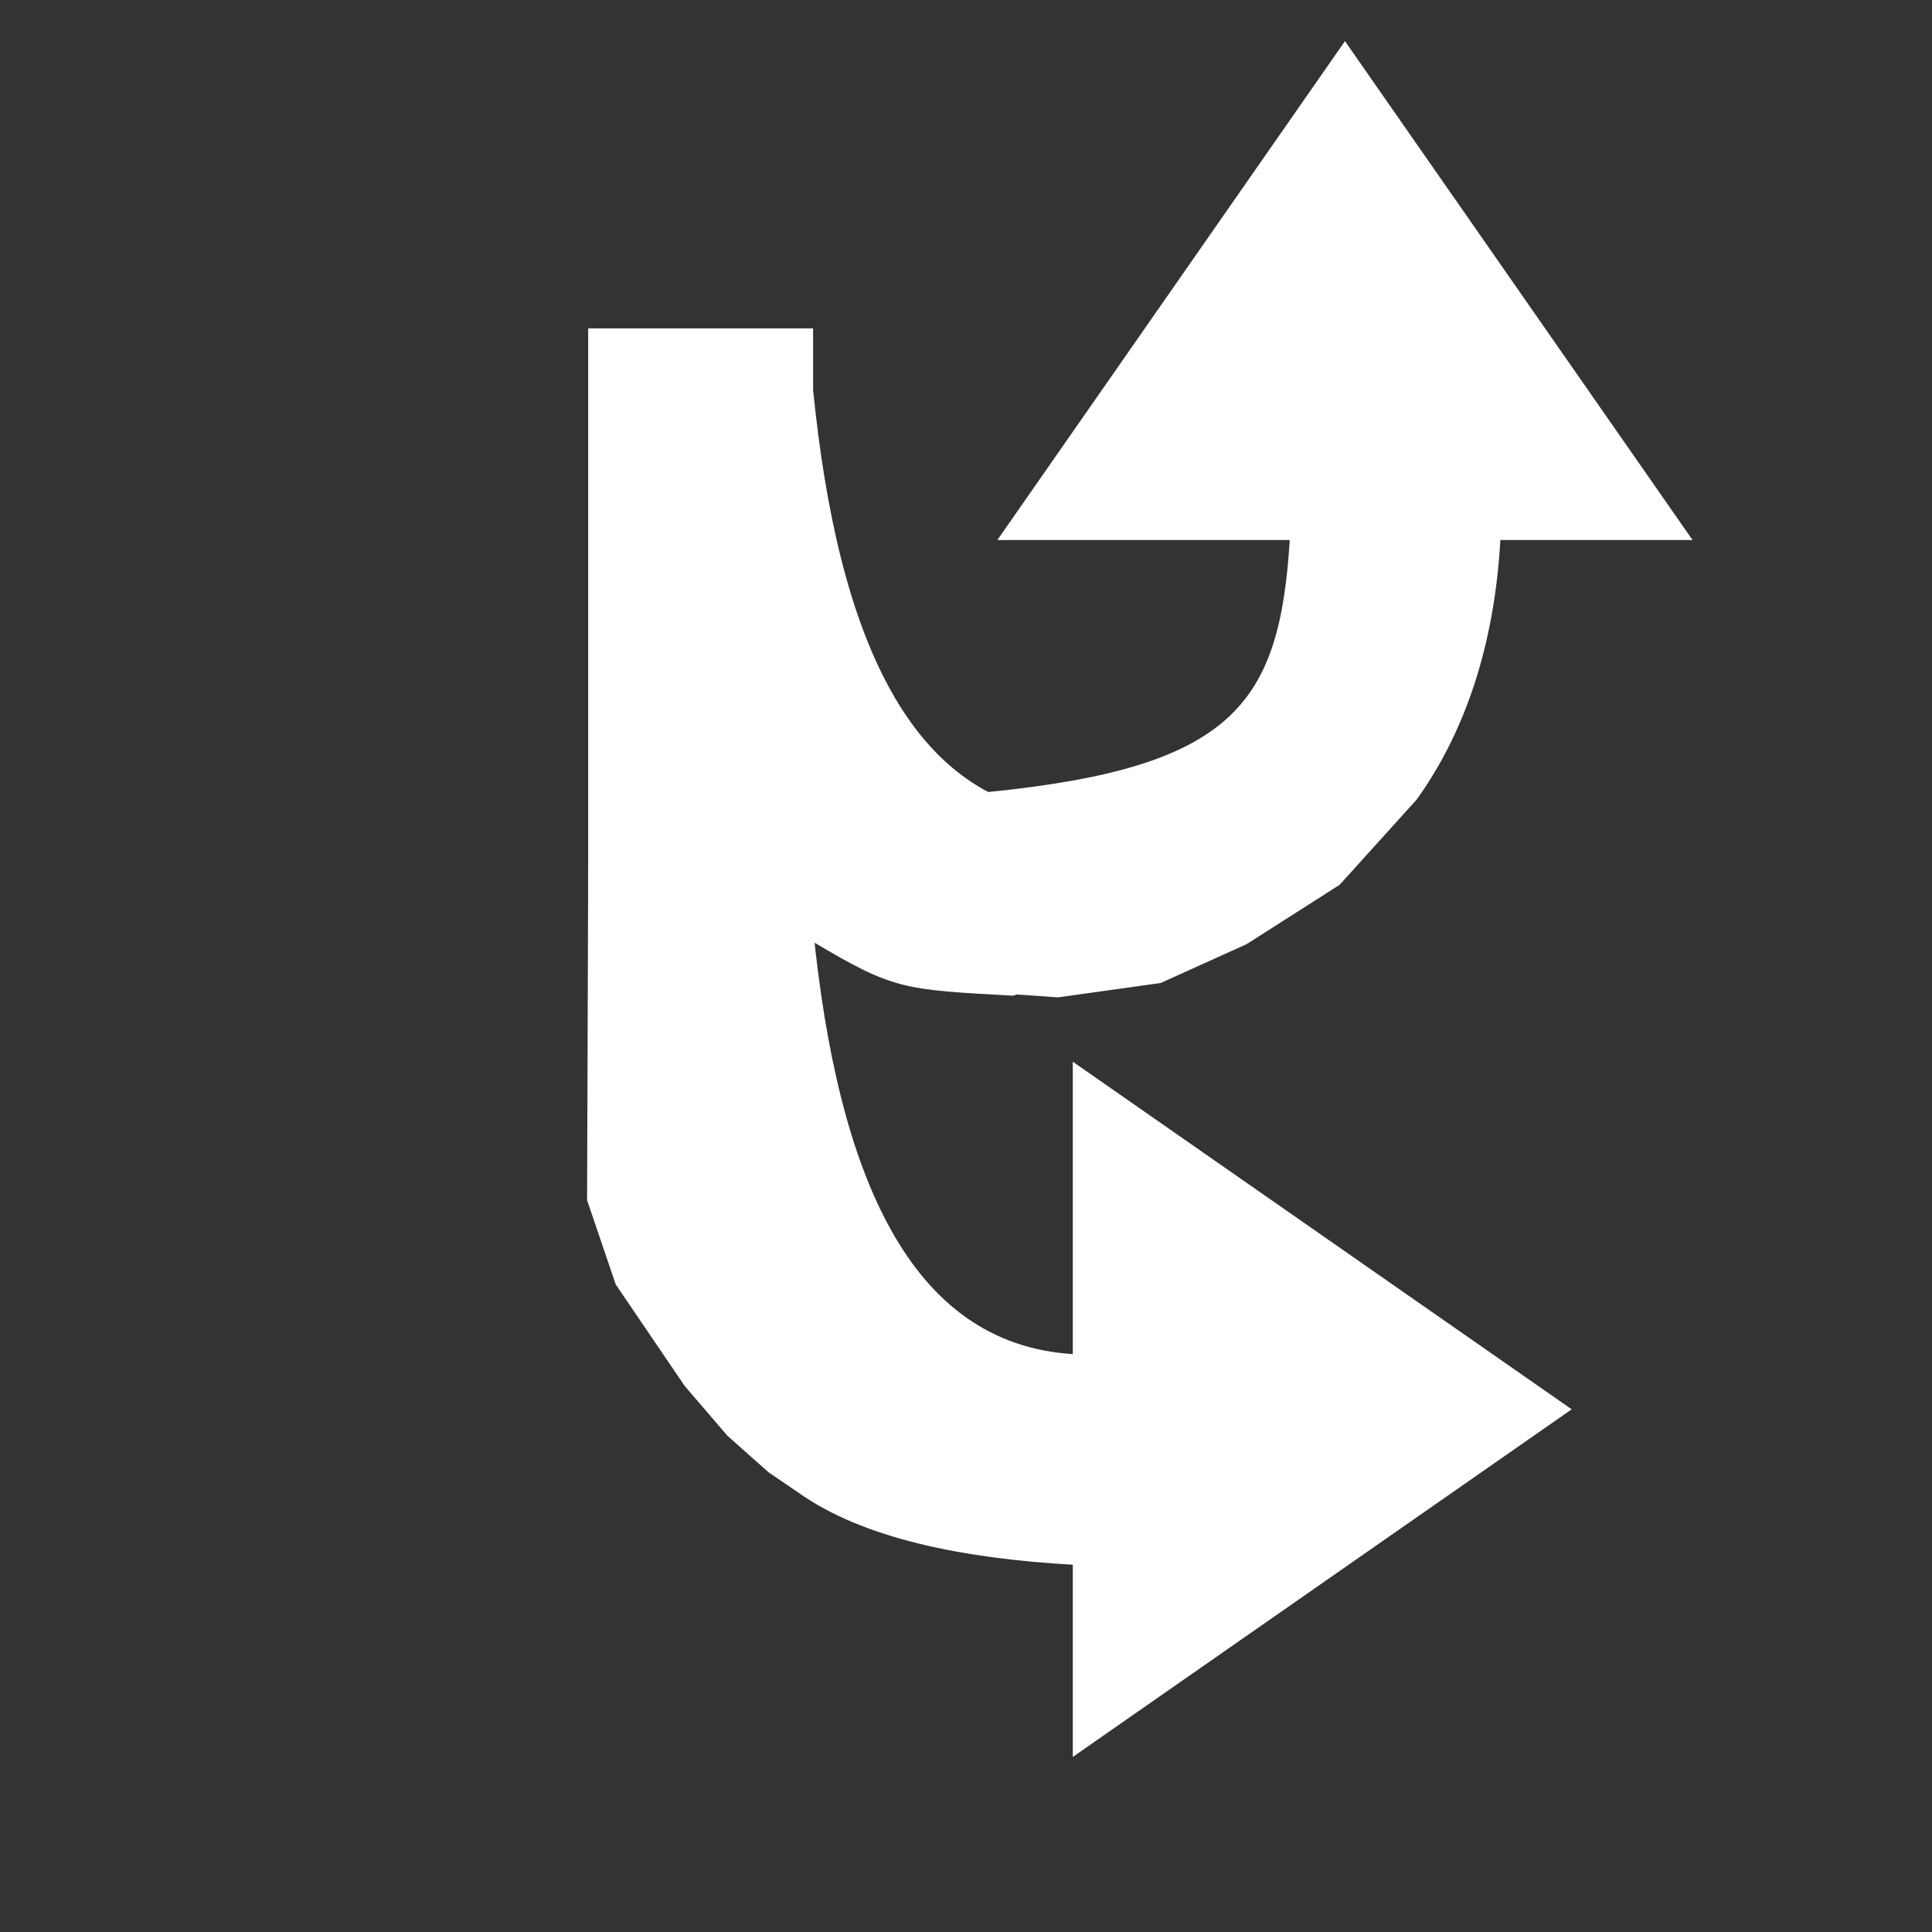 <?xml version="1.0" encoding="UTF-8" standalone="no"?>
<svg
   width="100%"
   height="100%"
   viewBox="0 0 120 120"
   version="1.1"
   xml:space="preserve"
   style="fill-rule:evenodd;clip-rule:evenodd;stroke-linejoin:round;stroke-miterlimit:2;"
   id="svg346"
   sodipodi:docname="uturn-right-inbound.svg"
   inkscape:export-filename="uturn-right-inbound.svg"
   inkscape:export-xdpi="96"
   inkscape:export-ydpi="96"
   inkscape:version="1.2.1 (9c6d41e4, 2022-07-14)"
   xmlns:inkscape="http://www.inkscape.org/namespaces/inkscape"
   xmlns:sodipodi="http://sodipodi.sourceforge.net/DTD/sodipodi-0.dtd"
   xmlns="http://www.w3.org/2000/svg"
   xmlns:svg="http://www.w3.org/2000/svg"><rect x="0" y="0" width="120" height="120" fill="#333333" stroke="none"/><defs
   id="defs350" /><sodipodi:namedview
   id="namedview348"
   pagecolor="#ffffff"
   bordercolor="#000000"
   borderopacity="0.25"
   inkscape:showpageshadow="2"
   inkscape:pageopacity="0.0"
   inkscape:pagecheckerboard="0"
   inkscape:deskcolor="#d1d1d1"
   showgrid="false"
   inkscape:zoom="4.15"
   inkscape:cx="65.662651"
   inkscape:cy="61.445783"
   inkscape:window-width="1366"
   inkscape:window-height="658"
   inkscape:window-x="0"
   inkscape:window-y="25"
   inkscape:window-maximized="0"
   inkscape:current-layer="layer1"><inkscape:grid
     type="xygrid"
     id="grid579" /></sodipodi:namedview>
    <g
   inkscape:groupmode="layer"
   id="layer1"
   inkscape:label="Layer 1"
   style="display:none;fill:#000000"><rect
     style="fill:#000000;stroke:#3c46e3;stroke-width:0;stroke-linecap:round;stroke-linejoin:round;paint-order:stroke markers fill"
     id="rect686"
     width="117.528"
     height="115.955"
     x="0.899"
     y="2.472" /></g><path
   d="m 38.243,79.777 4.287,6.312 2.656,3.093 2.542,2.258 1.798,1.225 c 4.064,2.921 10.376,4.141 17.107,4.522 V 109.125 l 30.988,-21.59 -30.988,-21.59 v 18.161 c -10.16,-0.635 -14.605,-11.176 -16.129,-26.416 v -3.81 h -13.97 l -0.069,20.666 z"
   style="clip-rule:evenodd;display:inline;fill:#ffffff;fill-rule:nonzero;stroke-width:1.27;stroke-linejoin:round;stroke-miterlimit:2"
   id="path735"
   sodipodi:nodetypes="ccccccccccccccc" /><path
   d="m 65.708,61.948 6.388,-0.894 5.329,-2.409 5.777,-3.684 4.781,-5.288 c 2.921,-4.064 4.826,-9.398 5.207,-16.129 H 105.128 L 83.538,2.555 l -21.59,30.988 h 18.161 c -0.635,10.16 -3.465,14.123 -18.705,15.647 l -11.521,0.482 0.547,7.704 12.517,4.378 z"
   style="clip-rule:evenodd;display:inline;fill:#ffffff;fill-rule:nonzero;stroke-width:1.27;stroke-linejoin:round;stroke-miterlimit:2"
   id="path341"
   inkscape:label="path341"
   sodipodi:nodetypes="ccccccccccccccc" /><g
   transform="matrix(-1.27,0,0,-1.27,120.735,88.728)"
   id="g344"
   style="display:inline">
        <path
   d="M 63.644,11.136 51.599,0.006 51.736,6.544 55.3,6.004 V 23.804 c -3.97,-2.377 -4.472,-2.336 -9.772,-2.636 l -3.635,1.168 -6.352,3.729 6.706,3.906 0.354,0.032 c 8,0.5 11.5,8.8 12.7,20.8 v 3 h 11 V 13.79 Z"
   style="clip-rule:evenodd;fill:#ffffff;fill-rule:nonzero;stroke-linejoin:round;stroke-miterlimit:2"
   id="path792"
   sodipodi:nodetypes="ccccccccccccccc" /><g
   id="right-straight-inbound">
            
        </g>
    </g>
</svg>
